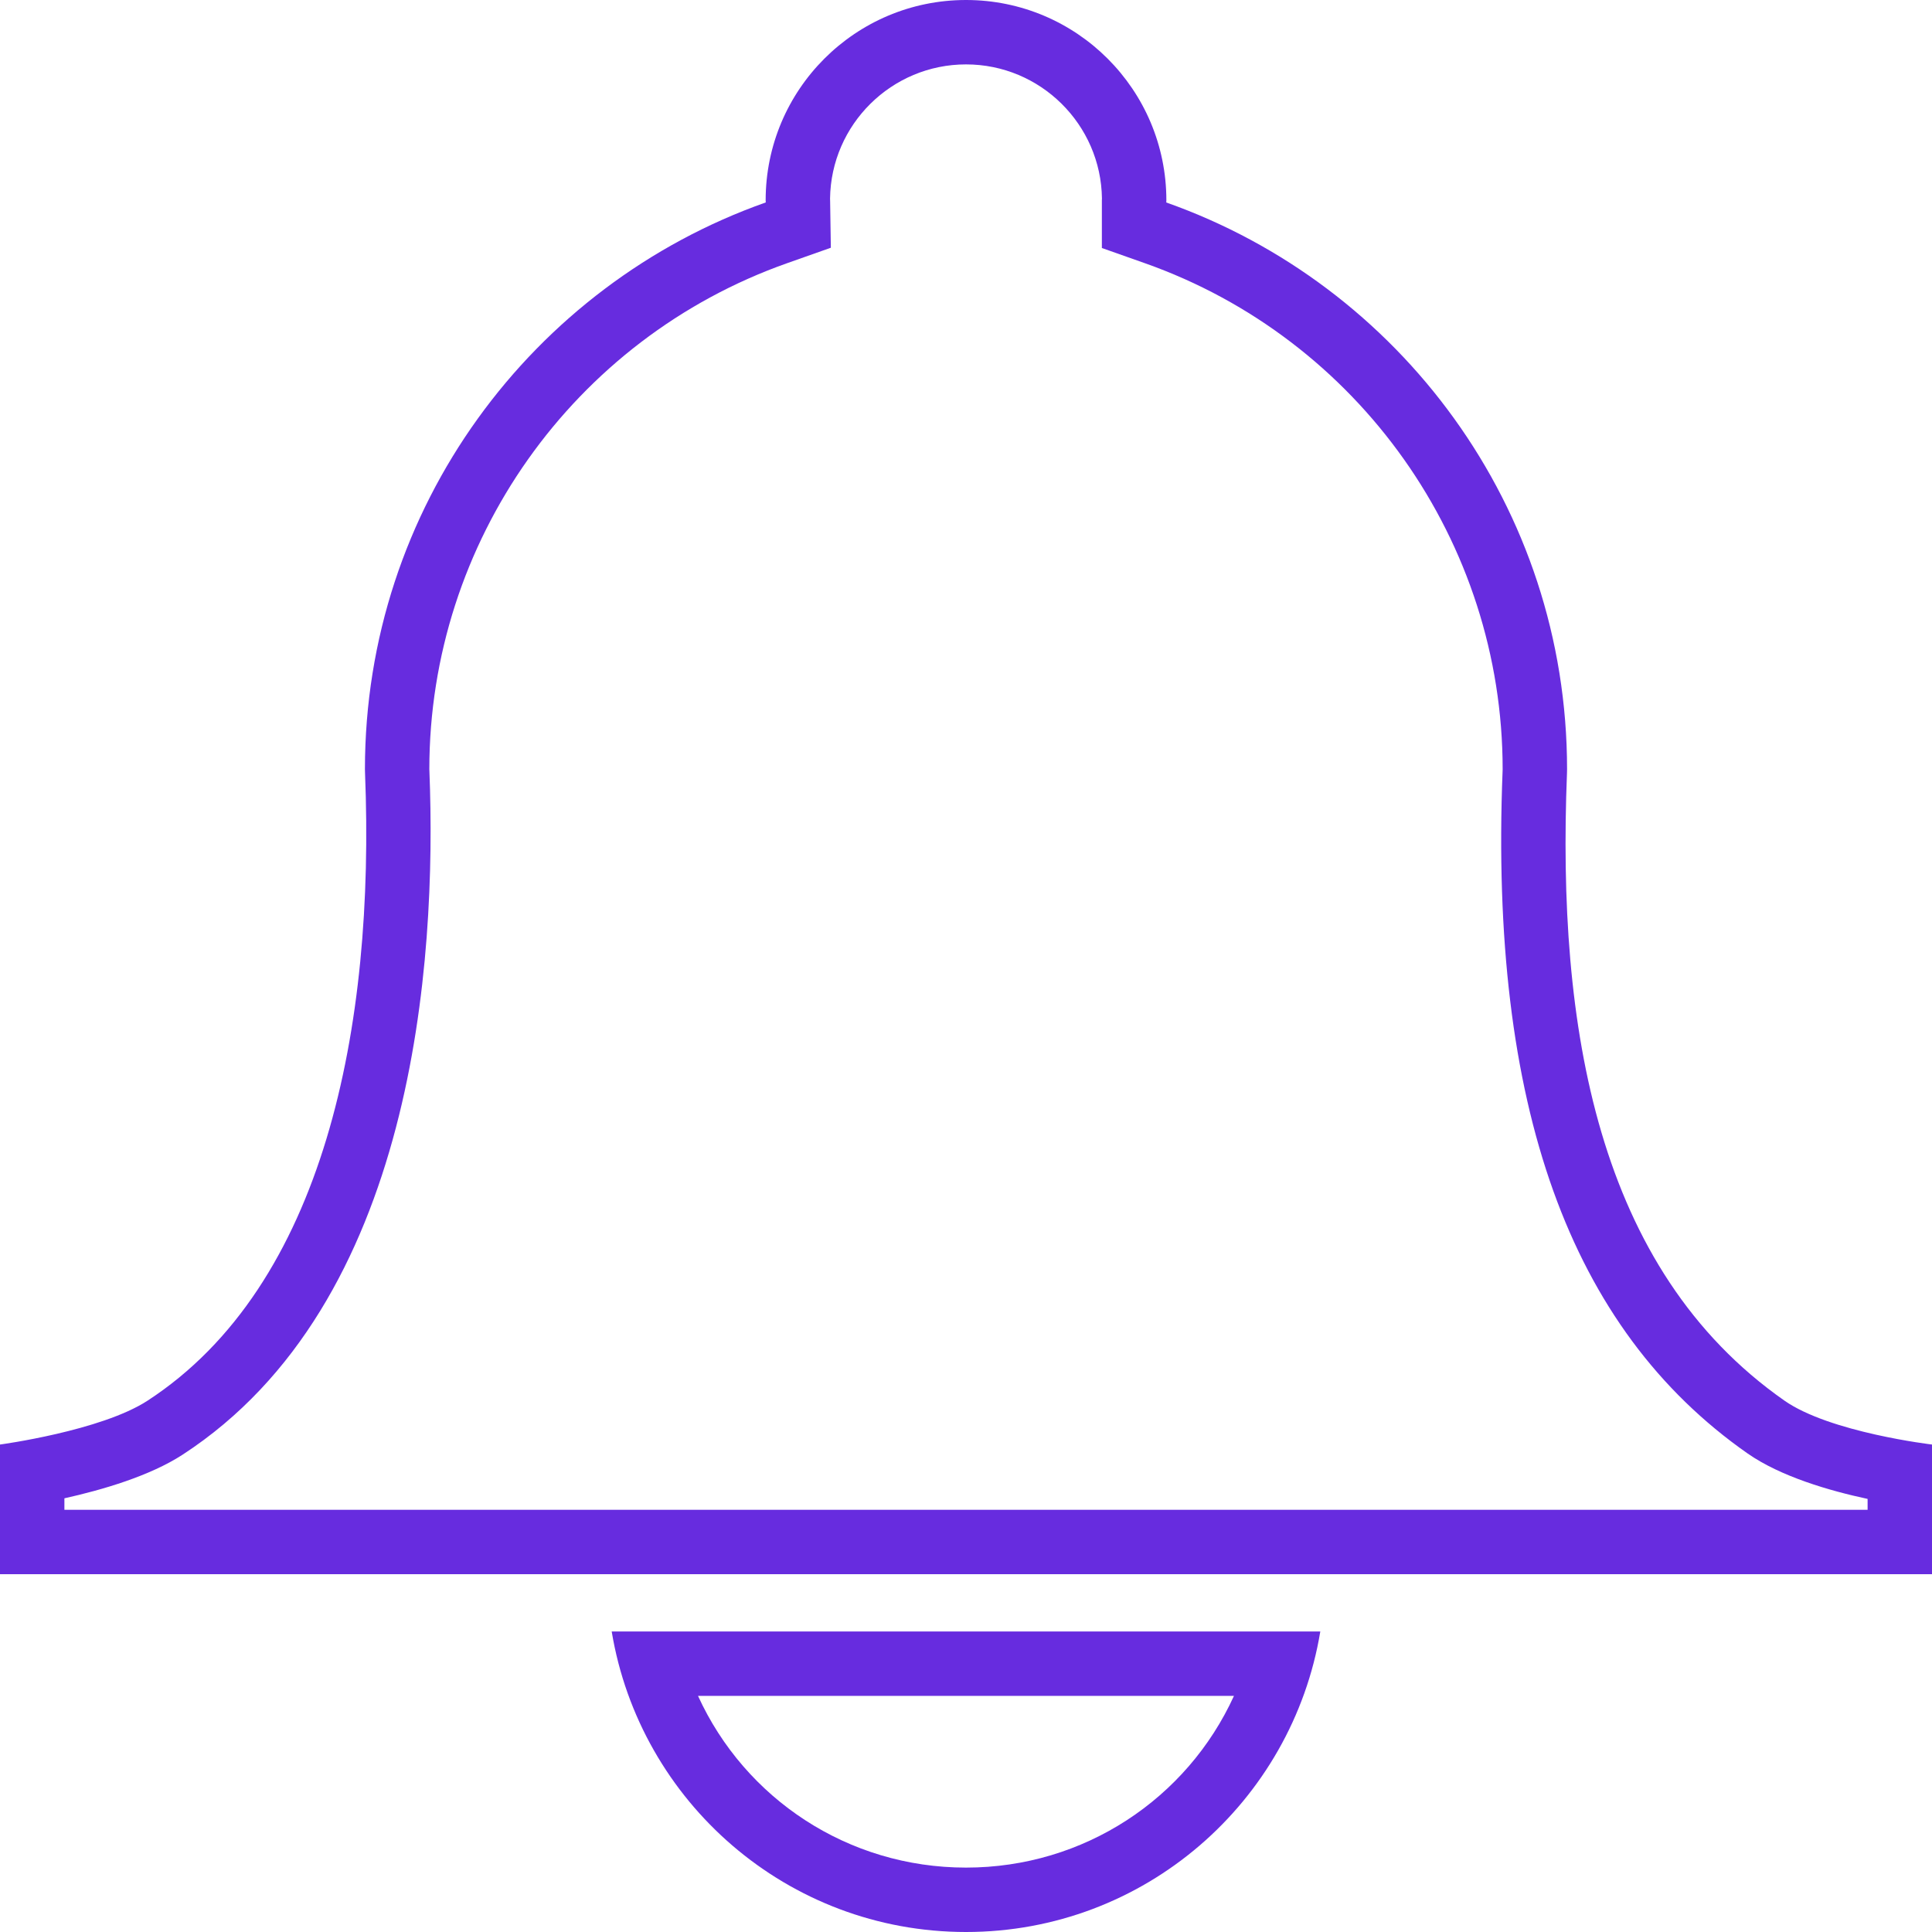 <?xml version="1.0" encoding="utf-8"?>
<!-- Generator: Adobe Illustrator 16.0.1, SVG Export Plug-In . SVG Version: 6.00 Build 0)  -->
<!DOCTYPE svg PUBLIC "-//W3C//DTD SVG 1.1//EN" "http://www.w3.org/Graphics/SVG/1.1/DTD/svg11.dtd">
<svg version="1.1" id="Layer_1" xmlns="http://www.w3.org/2000/svg" xmlns:xlink="http://www.w3.org/1999/xlink" x="0px" y="0px"
	 width="90px" height="90px" viewBox="0 0 90 90" enable-background="new 0 0 90 90" xml:space="preserve">
<path fill="#672CDF" d="M45.001,3c3.466,0,6.29,2.798,6.332,6.254l-0.004,0.065v0.112v2.122l2.001,0.707
	C63.301,15.783,70,25.256,69.999,35.834l-0.002,0.069c-0.619,15.595,3.113,25.998,11.41,31.803c1.535,1.074,3.801,1.735,5.593,2.119
	v0.508H44.998H3v-0.536c1.755-0.39,3.979-1.038,5.51-2.035c10.808-7.037,11.843-22.946,11.494-31.827
	c-0.001-0.037-0.002-0.072-0.004-0.104c0-10.576,6.7-20.049,16.671-23.572l2.033-0.718l-0.033-2.155l-0.004-0.133
	C38.711,5.797,41.536,3,45.001,3 M45.001,0c-5.155,0-9.334,4.179-9.334,9.333c0,0.033,0.004,0.064,0.005,0.097
	C24.796,13.273,17,23.64,17,35.832c0,0.062,0.004,0.127,0.005,0.19c0.469,11.798-1.88,23.854-10.132,29.227
	C4.704,66.66,0,67.292,0,67.292v0.041v5.834v0.166c0,0,36.456,0,44.998,0c0.001,0,0.003,0,0.005,0c8.542,0,44.998,0,44.998,0v-0.166
	v-5.834v-0.041c0,0-4.752-0.56-6.873-2.044c-8.752-6.123-10.601-17.43-10.132-29.228C72.996,35.958,73,35.894,73,35.832
	c0-12.191-7.796-22.558-18.671-26.4c0-0.033,0.005-0.065,0.005-0.098C54.334,4.179,50.155,0,45.001,0L45.001,0z"/>
<path fill="#672CDF" d="M57.483,79c-2.185,4.791-6.984,8-12.482,8c-5.498,0-10.299-3.209-12.485-8H57.483 M61.505,76h-33.01
	c1.315,7.939,8.193,14,16.506,14C53.312,90,60.19,83.939,61.505,76L61.505,76z"/>
</svg>
